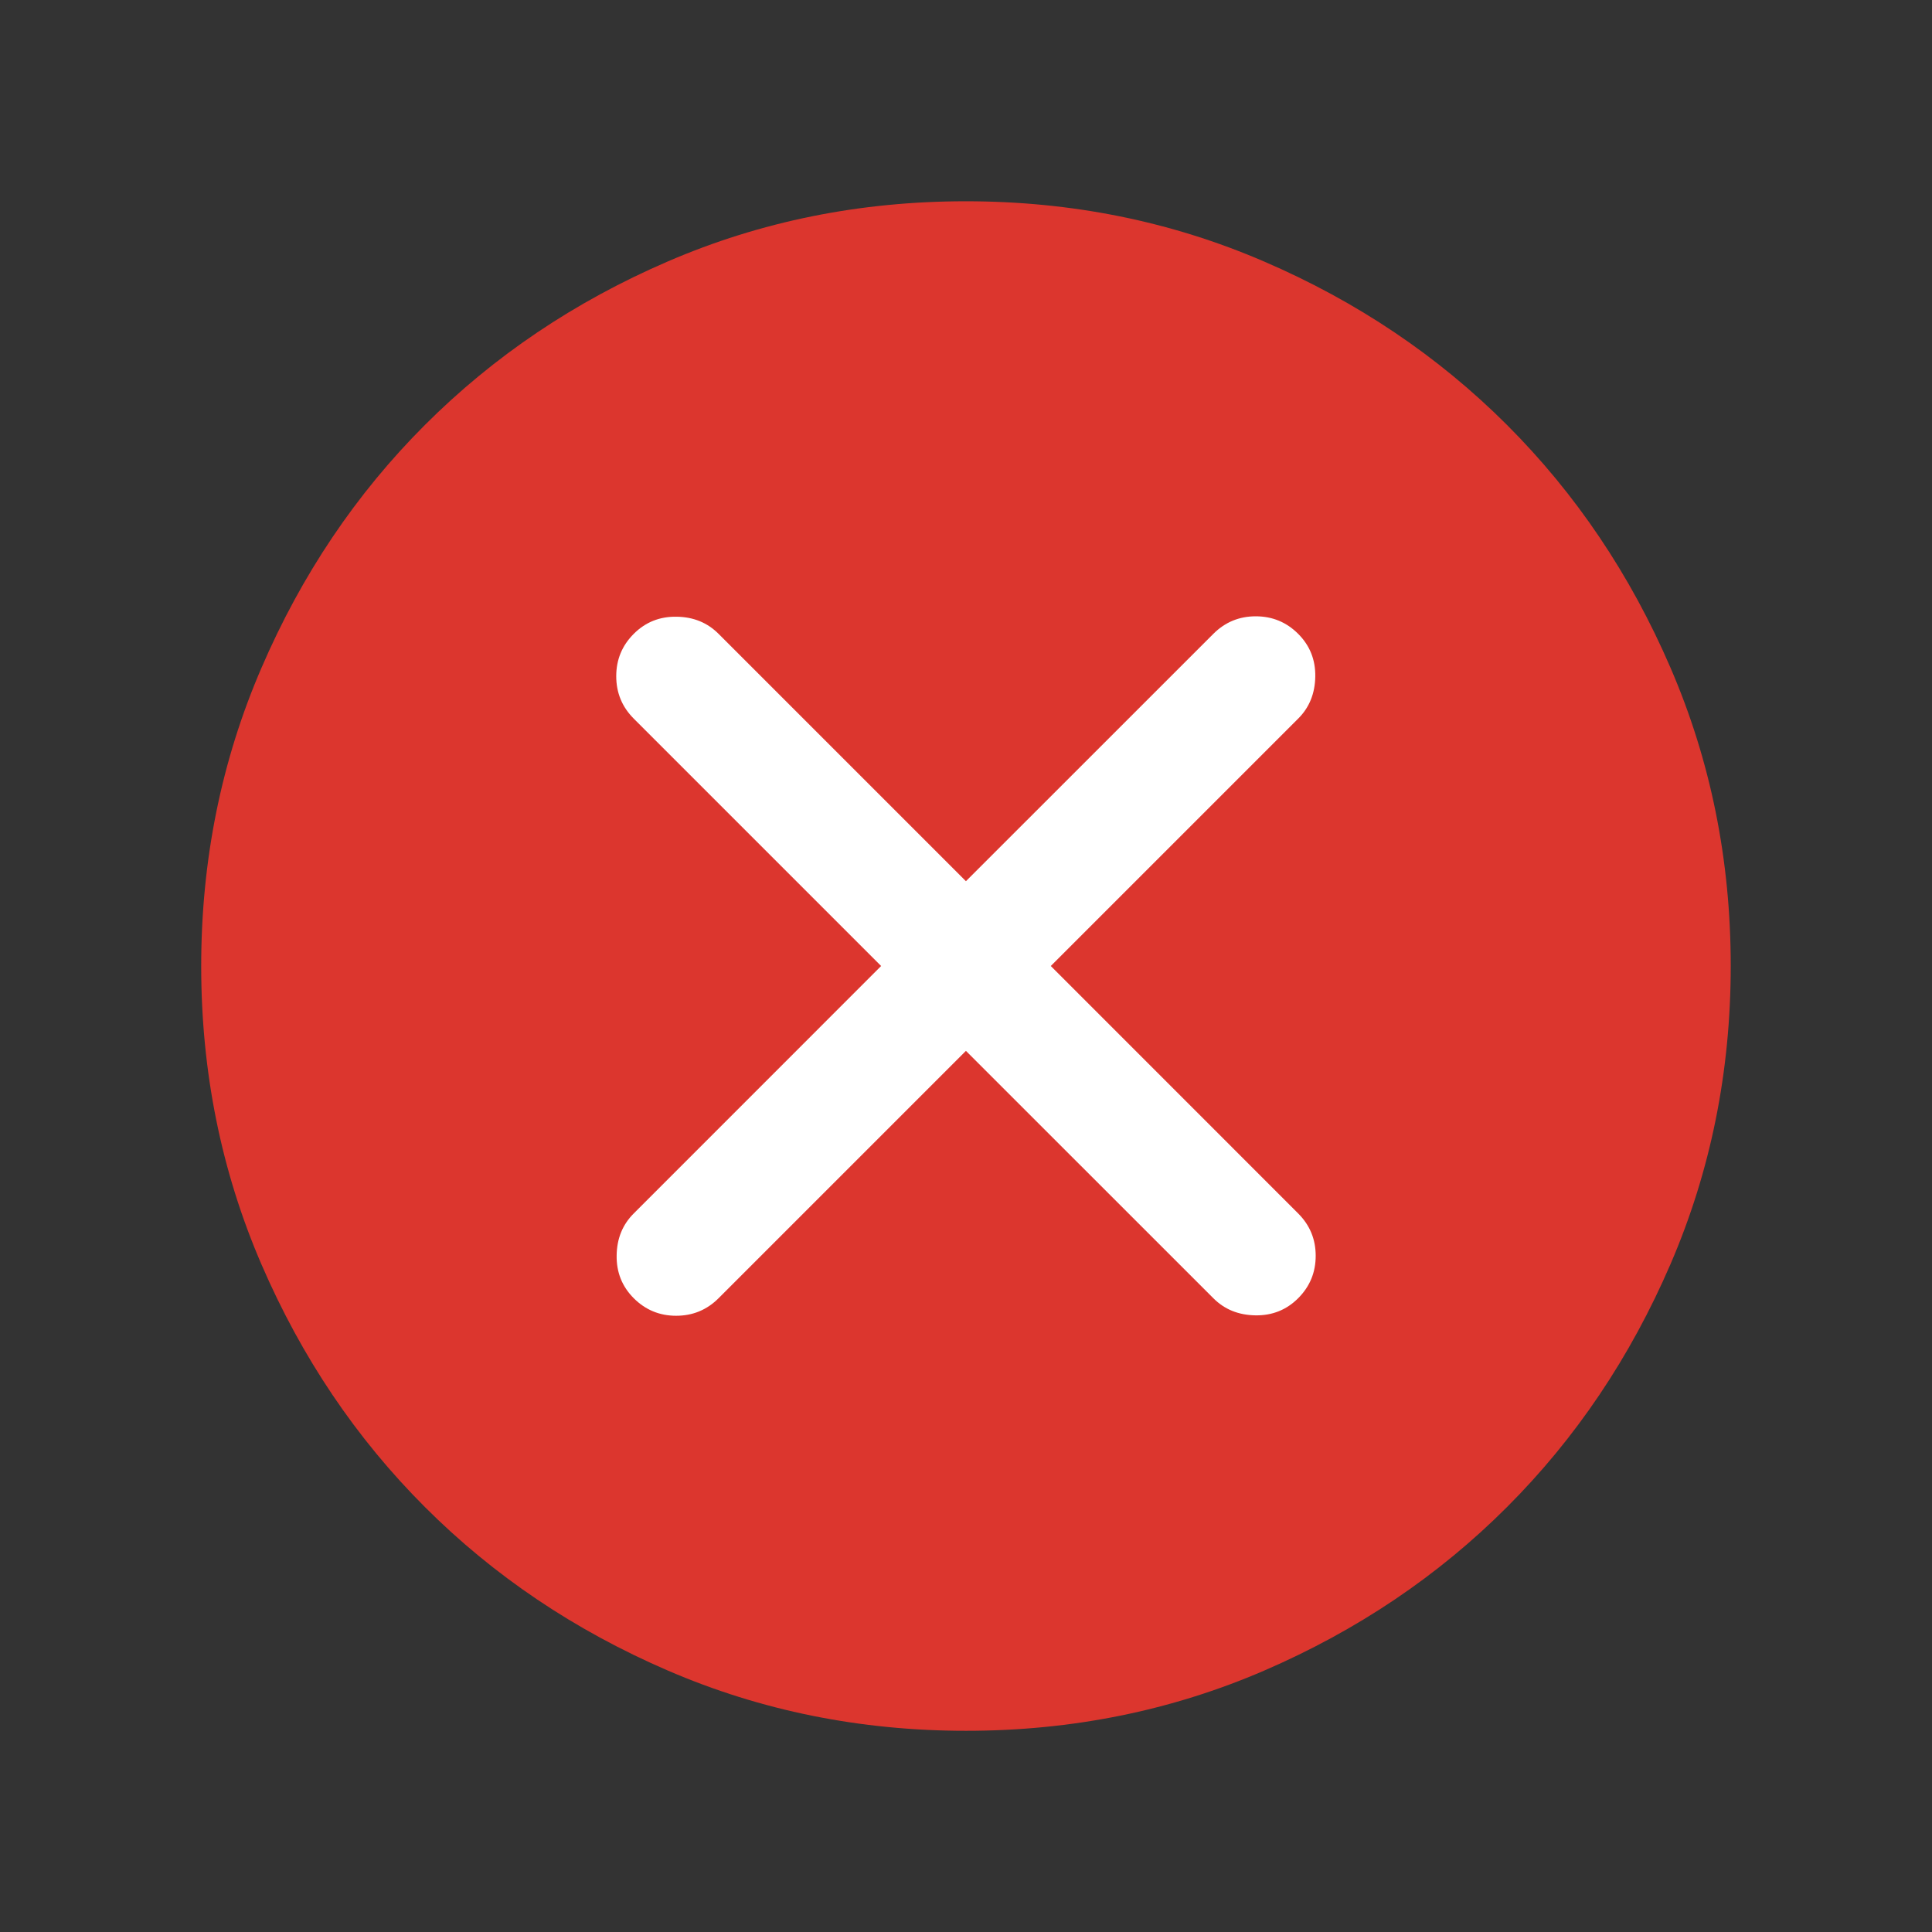 <svg width="28" height="28" viewBox="0 0 28 28" fill="none" xmlns="http://www.w3.org/2000/svg">
<rect x="0" y="0" width="28" height="28" fill="#333333" stroke="none"/>
<mask id="mask0_0_676" style="mask-type:alpha" maskUnits="userSpaceOnUse" x="0" y="0" width="28" height="28">
<rect width="28" height="28" fill="#D9D9D9"/>
</mask>
<g mask="url(#mask0_0_676)">
<path d="M14.001 23.334C12.71 23.334 11.497 23.089 10.361 22.599C9.225 22.109 8.237 21.444 7.397 20.604C6.557 19.764 5.891 18.777 5.401 17.641C4.911 16.506 4.666 15.293 4.666 14.002C4.666 12.711 4.911 11.498 5.401 10.362C5.891 9.226 6.556 8.238 7.396 7.398C8.235 6.558 9.223 5.892 10.358 5.402C11.494 4.912 12.707 4.667 13.998 4.667C15.289 4.667 16.502 4.912 17.638 5.402C18.774 5.892 19.762 6.557 20.602 7.397C21.442 8.236 22.107 9.224 22.598 10.359C23.088 11.495 23.333 12.708 23.333 13.999C23.333 15.29 23.088 16.503 22.598 17.639C22.108 18.775 21.443 19.763 20.603 20.603C19.763 21.443 18.776 22.108 17.64 22.599C16.505 23.089 15.292 23.334 14.001 23.334Z" fill="white"/>
<path d="M13.999 15.23L17.585 18.815C17.746 18.977 17.949 19.059 18.194 19.063C18.438 19.067 18.645 18.984 18.814 18.815C18.983 18.646 19.068 18.441 19.068 18.2C19.068 17.959 18.983 17.755 18.814 17.586L15.229 14L18.814 10.415C18.976 10.254 19.058 10.05 19.062 9.806C19.066 9.561 18.983 9.355 18.814 9.186C18.645 9.017 18.44 8.932 18.199 8.932C17.959 8.932 17.754 9.017 17.585 9.186L13.999 12.771L10.414 9.186C10.252 9.024 10.05 8.941 9.805 8.938C9.56 8.934 9.354 9.017 9.185 9.186C9.016 9.355 8.931 9.559 8.931 9.8C8.931 10.041 9.016 10.246 9.185 10.415L12.77 14L9.185 17.586C9.023 17.747 8.94 17.95 8.937 18.195C8.933 18.439 9.016 18.646 9.185 18.815C9.354 18.984 9.559 19.069 9.799 19.069C10.04 19.069 10.245 18.984 10.414 18.815L13.999 15.23ZM14.001 25.084C12.468 25.084 11.027 24.793 9.679 24.211C8.33 23.629 7.157 22.84 6.159 21.842C5.161 20.845 4.371 19.672 3.789 18.324C3.207 16.976 2.916 15.535 2.916 14.002C2.916 12.469 3.207 11.028 3.789 9.68C4.37 8.331 5.16 7.157 6.157 6.16C7.155 5.162 8.327 4.372 9.676 3.79C11.024 3.208 12.464 2.917 13.997 2.917C15.53 2.917 16.971 3.208 18.32 3.79C19.669 4.371 20.842 5.161 21.84 6.158C22.838 7.156 23.628 8.328 24.21 9.677C24.792 11.025 25.083 12.465 25.083 13.998C25.083 15.531 24.792 16.972 24.21 18.321C23.628 19.67 22.839 20.843 21.841 21.841C20.844 22.839 19.671 23.628 18.323 24.211C16.975 24.793 15.534 25.084 14.001 25.084Z" fill="#DC362E"/>
</g>
</svg>
